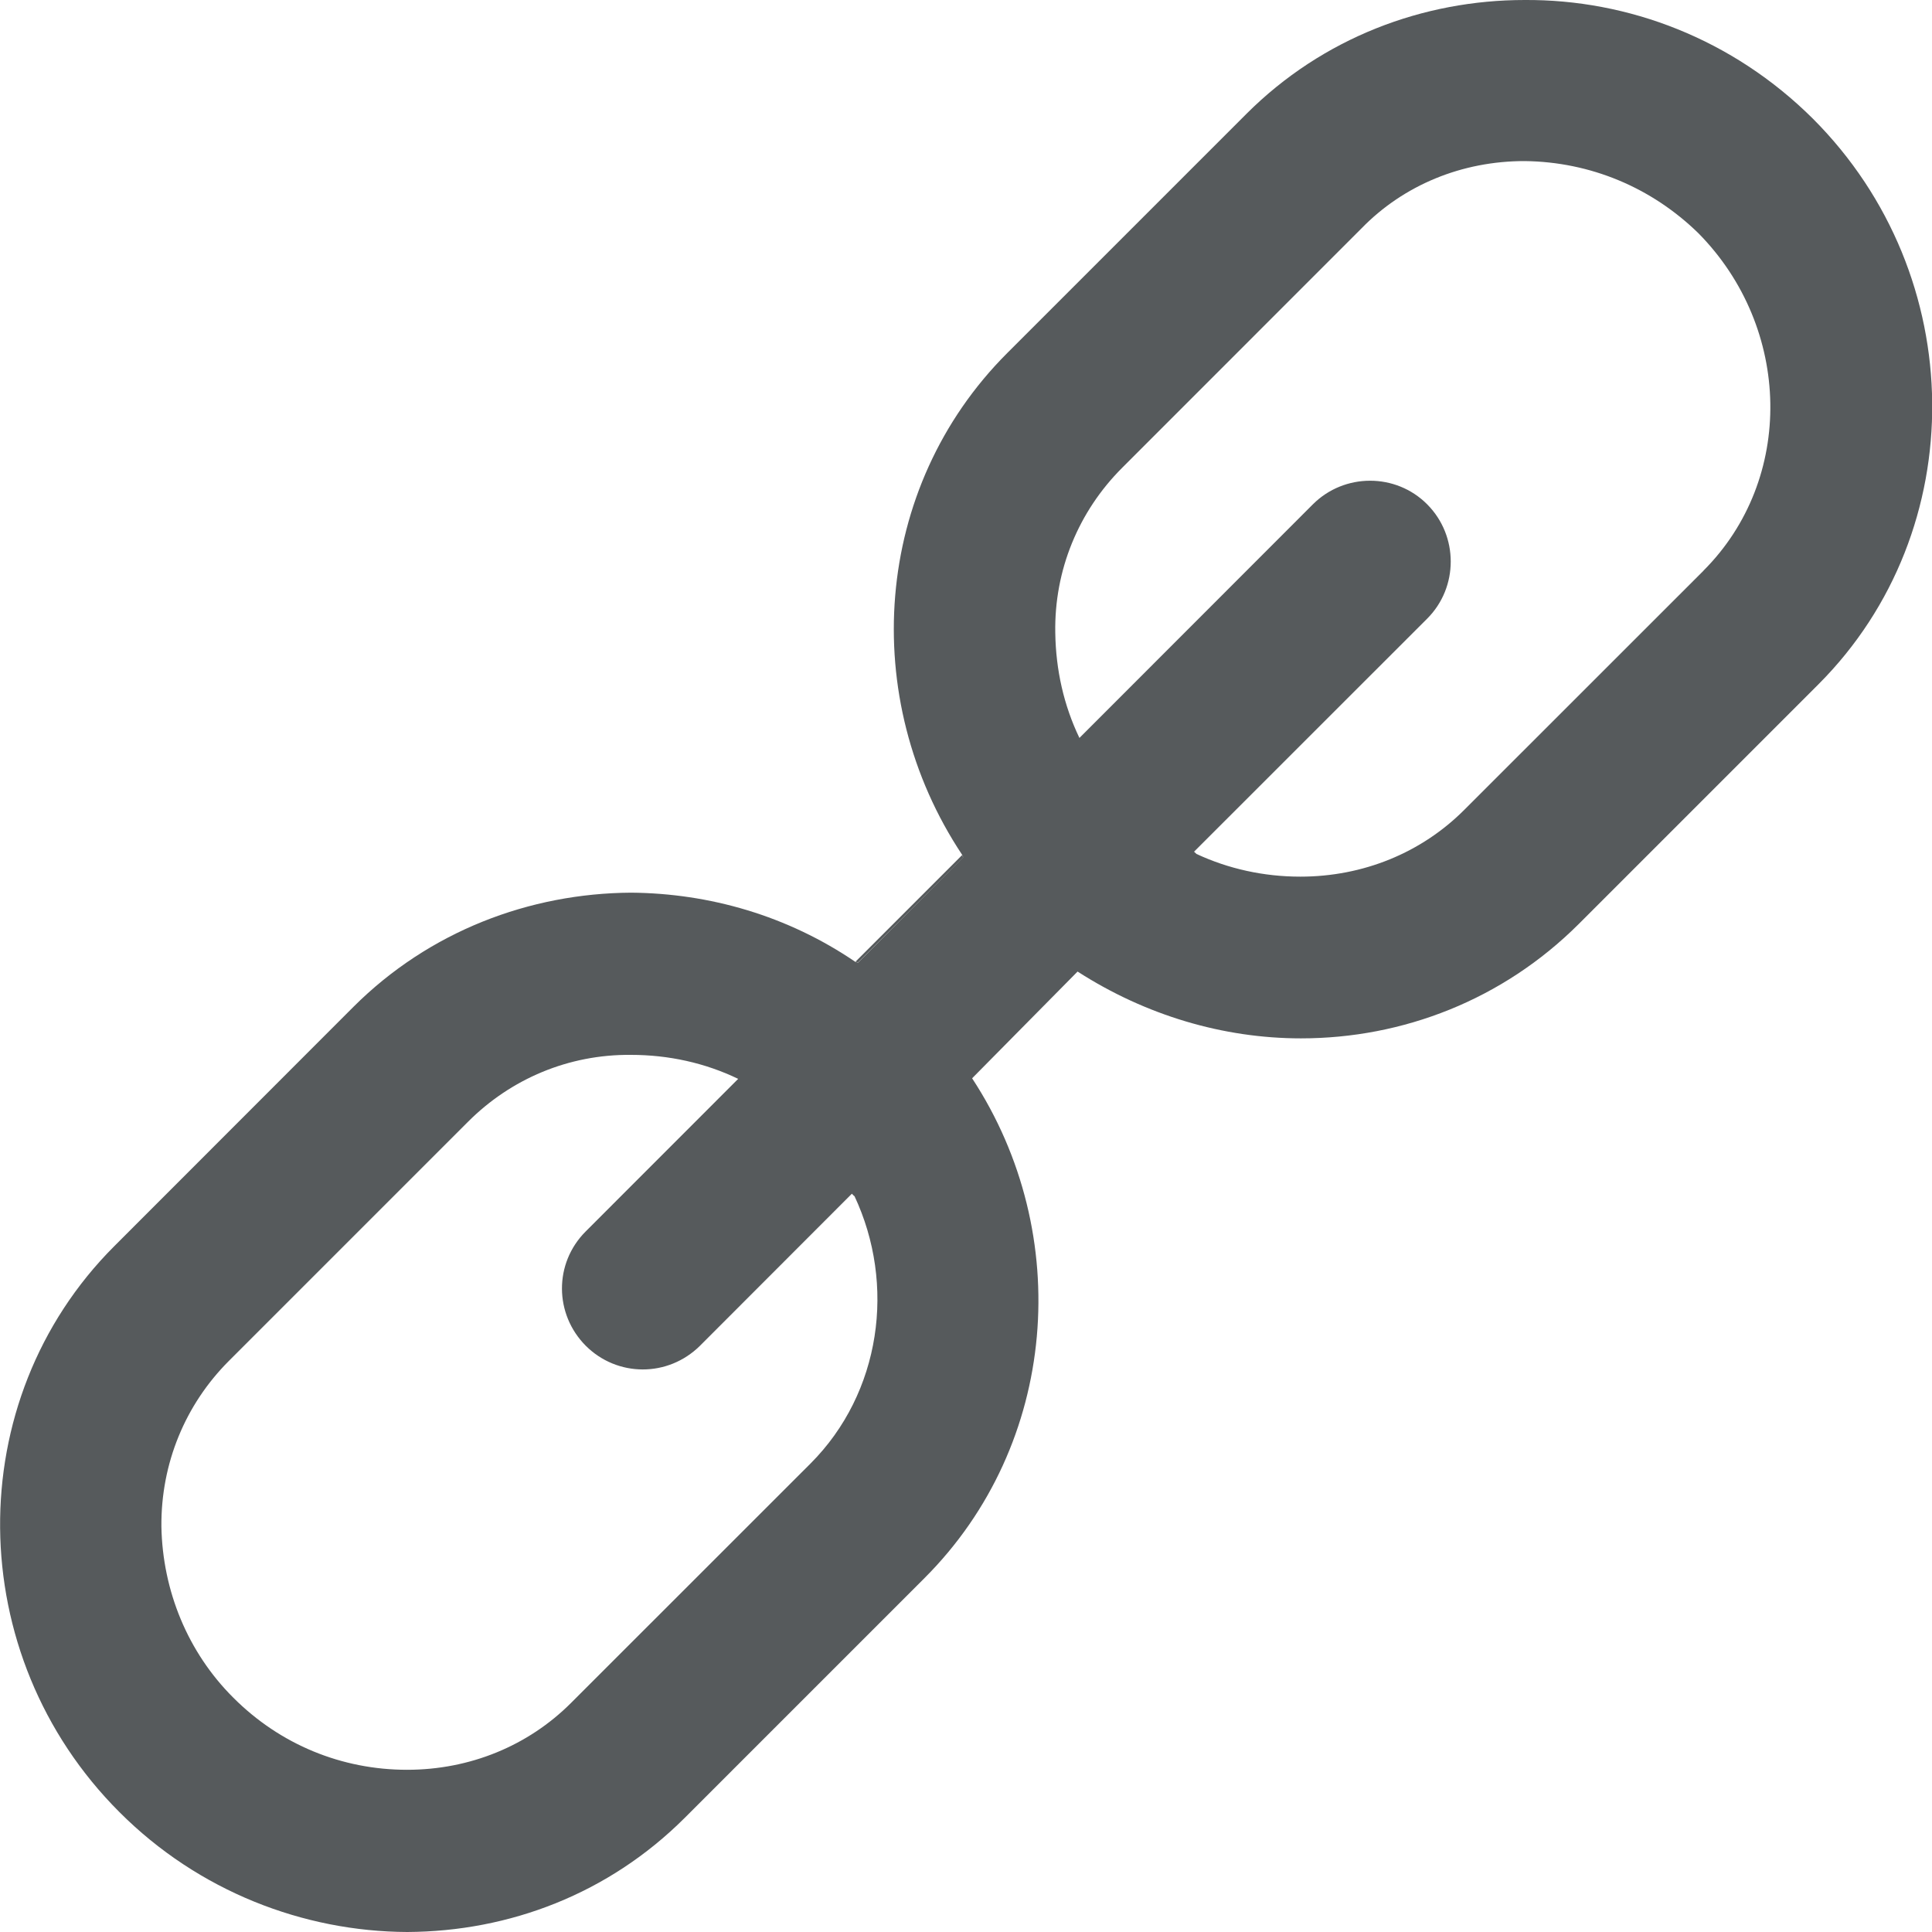 <svg width="24" height="24" xmlns="http://www.w3.org/2000/svg" viewBox="0 0 24 24">
  <path fill="#565a5c" d="M18.94 0c-1.262 0-2.51.47-3.454 1.412l-2.973 2.973c-1.675 1.674-1.852 4.292-.56 6.235 0 .014.006.02.013.028l-1.31 1.313c-.008-.005-.015-.012-.03-.012-.844-.575-1.815-.852-2.787-.86-1.258.008-2.506.477-3.45 1.42L1.42 15.48c-1.916 1.915-1.888 5.08.063 7.03.985.987 2.29 1.484 3.575 1.49 1.27-.006 2.504-.475 3.448-1.418l2.98-2.98c1.66-1.66 1.86-4.27.59-6.207l1.31-1.326c.846.544 1.81.83 2.775.83 1.265 0 2.506-.478 3.45-1.42l2.98-2.98c1.907-1.91 1.88-5.073-.07-7.024C21.523.482 20.225-.008 18.94 0zm-8.327 14.855c.518 1.1.333 2.448-.546 3.327l-2.974 2.973c-.532.532-1.256.83-2.036.83-.81 0-1.575-.312-2.157-.894-.568-.565-.88-1.33-.895-2.126-.007-.788.298-1.518.837-2.058l2.973-2.973c.532-.532 1.248-.837 2.022-.83.47 0 .922.1 1.333.298l-1.894 1.895c-.397.397-.39 1.028 0 1.42.39.39 1.02.396 1.42 0l1.886-1.888.03.03zm10.55-7.767L18.19 10.06c-.533.534-1.257.83-2.037.83-.453 0-.894-.097-1.29-.282l-.03-.028 2.896-2.895c.39-.39.39-1.028 0-1.42s-1.03-.39-1.42 0l-2.9 2.902c-.194-.404-.293-.844-.3-1.305-.014-.78.29-1.51.83-2.05l2.973-2.974c.525-.54 1.25-.838 2.03-.837.815.01 1.574.328 2.156.896 1.162 1.177 1.2 3.057.062 4.193z"/>
  <path fill="#565a5c" d="M11.953 10.62c0 .015.007.022.014.03l-1.312 1.31c-.007-.006-.014-.013-.028-.013l1.326-1.326z"/>
</svg>
